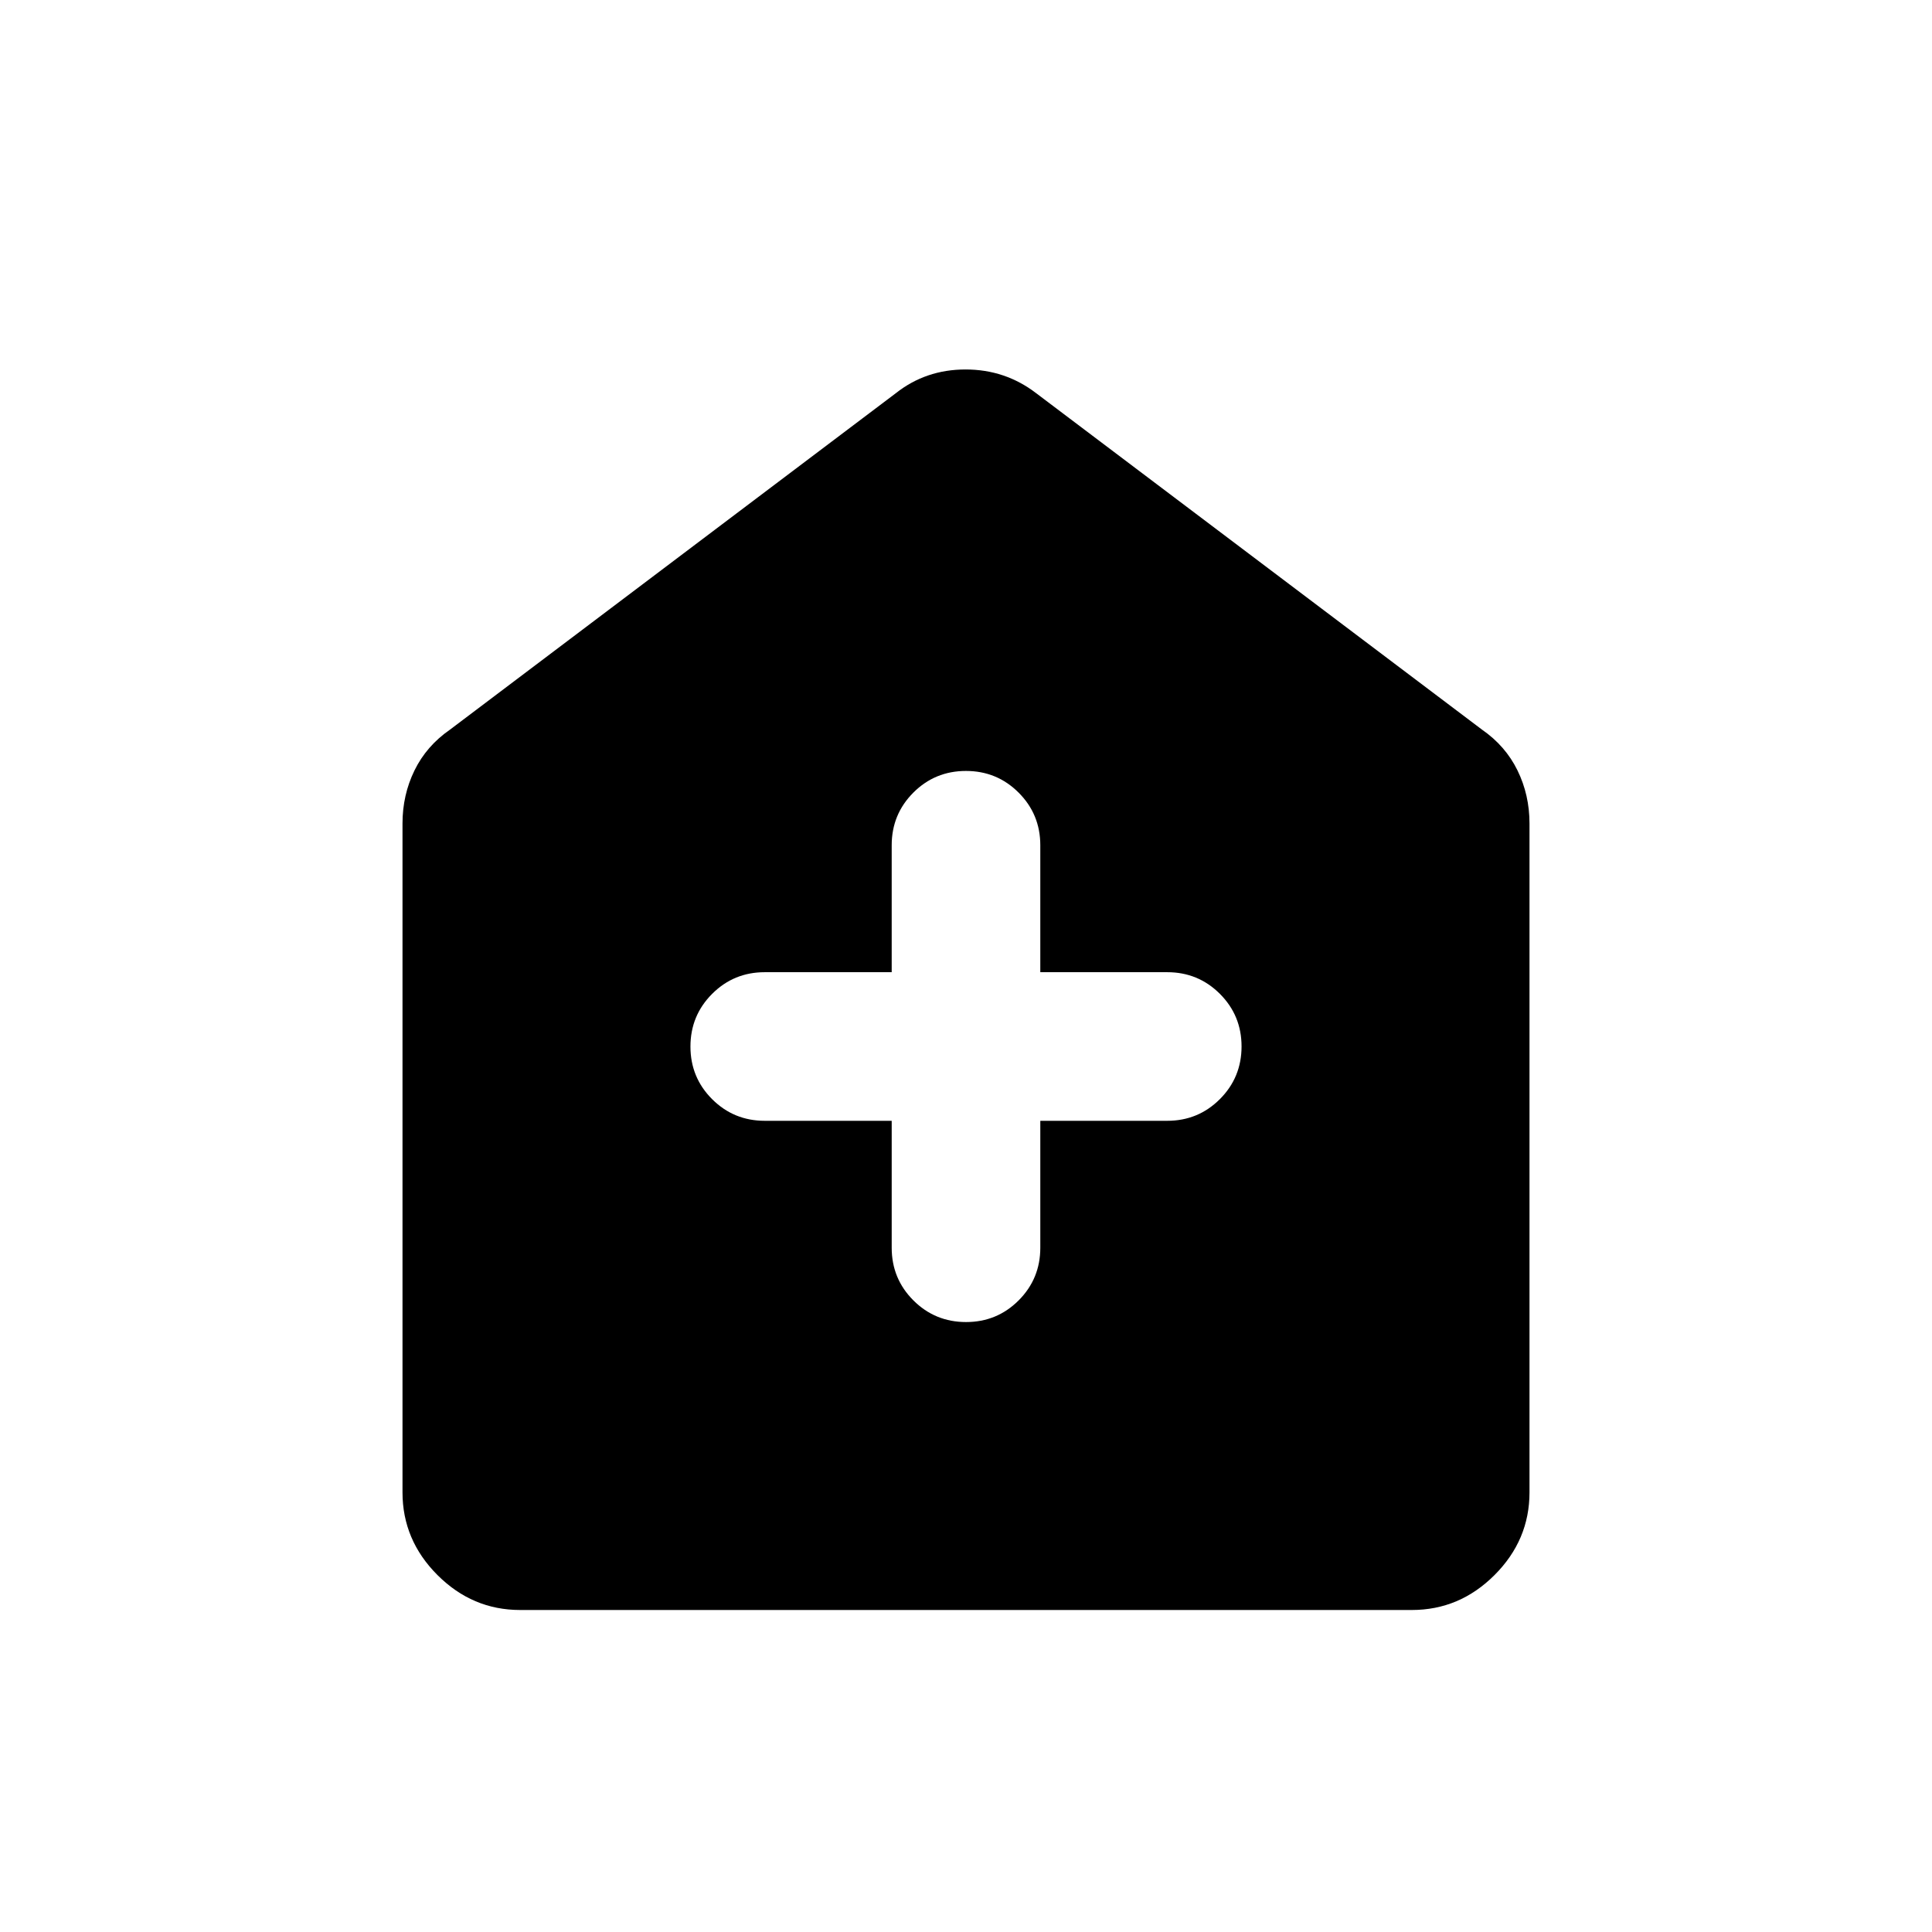 <svg xmlns="http://www.w3.org/2000/svg" height="40" viewBox="0 -960 960 960" width="40"><path d="M443.08-403.08V-340q0 15.38 10.77 26.15 10.78 10.77 26.17 10.77 15.39 0 26.15-10.77 10.75-10.77 10.75-26.15v-63.08H580q15.38 0 26.15-10.77 10.77-10.78 10.77-26.17 0-15.39-10.77-26.15-10.77-10.75-26.15-10.75h-63.08V-540q0-15.38-10.77-26.15-10.78-10.77-26.17-10.77-15.39 0-26.15 10.77-10.75 10.77-10.75 26.15v63.08H380q-15.38 0-26.15 10.77-10.77 10.78-10.77 26.17 0 15.39 10.77 26.15 10.77 10.75 26.15 10.75h63.08ZM258.46-160q-23.72 0-41.09-17.37Q200-194.74 200-218.46v-332.31q0-14.23 5.96-26.41t17.63-20.26l221.54-167.18q14.9-11.79 34.64-11.79 19.74 0 35.1 11.79l221.54 167.18q11.67 8.08 17.63 20.26Q760-565 760-550.77v332.31q0 23.72-17.37 41.09Q725.26-160 701.54-160H258.46Z"/></svg>